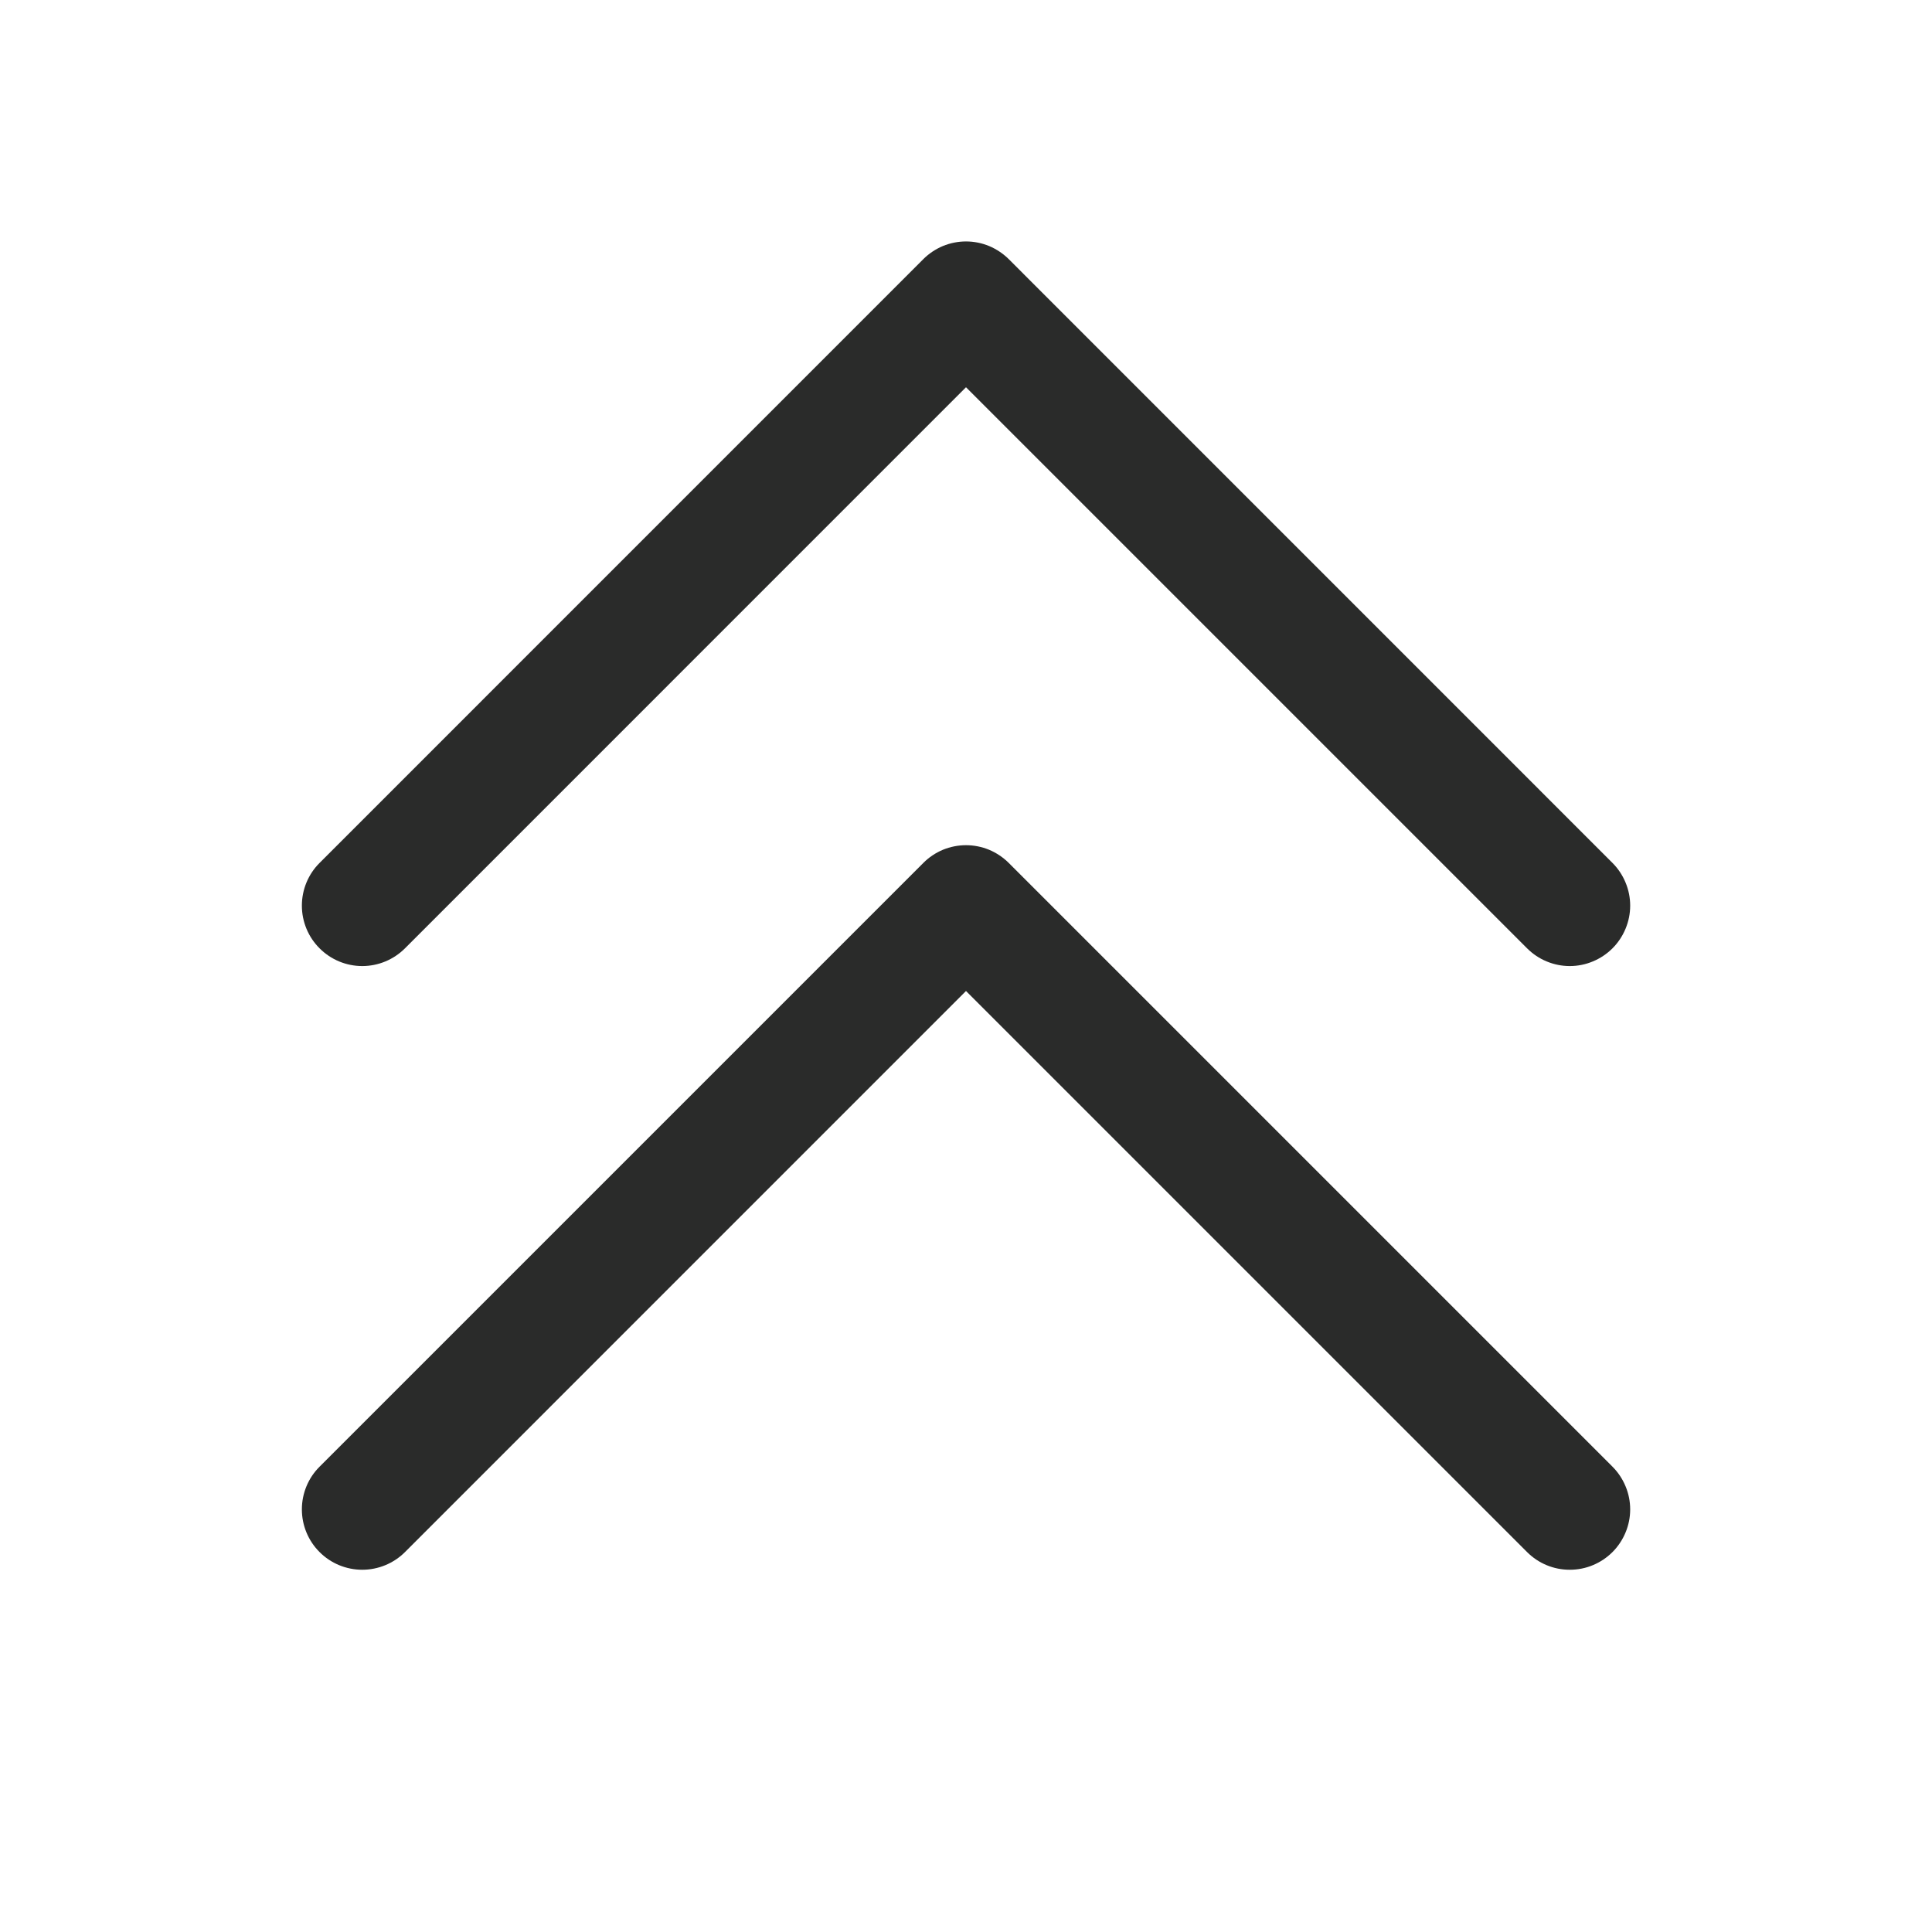 <svg width="32" height="32" viewBox="0 0 32 32" fill="none" xmlns="http://www.w3.org/2000/svg">
<path d="M26.708 24.293C26.8 24.385 26.874 24.496 26.924 24.617C26.975 24.738 27.001 24.869 27.001 25C27.001 25.131 26.975 25.262 26.924 25.383C26.874 25.504 26.8 25.615 26.708 25.707C26.615 25.8 26.504 25.874 26.383 25.924C26.262 25.975 26.131 26 26 26C25.869 26 25.739 25.975 25.617 25.924C25.496 25.874 25.386 25.8 25.293 25.707L16 16.414L6.708 25.707C6.52 25.895 6.265 26 6 26C5.735 26 5.48 25.895 5.293 25.707C5.105 25.52 5 25.265 5 25C5 24.735 5.105 24.48 5.293 24.293L15.293 14.293C15.385 14.2 15.496 14.126 15.617 14.075C15.739 14.025 15.869 13.999 16 13.999C16.131 13.999 16.262 14.025 16.383 14.075C16.504 14.126 16.615 14.2 16.708 14.293L26.708 24.293ZM6.708 15.707L16 6.414L25.293 15.707C25.386 15.8 25.496 15.874 25.617 15.924C25.739 15.975 25.869 16.001 26 16.001C26.131 16.001 26.262 15.975 26.383 15.924C26.504 15.874 26.615 15.8 26.708 15.707C26.8 15.615 26.874 15.504 26.924 15.383C26.975 15.261 27.001 15.131 27.001 15C27.001 14.869 26.975 14.739 26.924 14.617C26.874 14.496 26.8 14.385 26.708 14.293L16.708 4.292C16.615 4.2 16.504 4.126 16.383 4.075C16.262 4.025 16.131 3.999 16 3.999C15.869 3.999 15.739 4.025 15.617 4.075C15.496 4.126 15.385 4.2 15.293 4.292L5.293 14.293C5.105 14.48 5 14.735 5 15C5 15.265 5.105 15.52 5.293 15.707C5.48 15.895 5.735 16.001 6 16.001C6.265 16.001 6.52 15.895 6.708 15.707Z" fill="#2A2B2A"/>
</svg>

